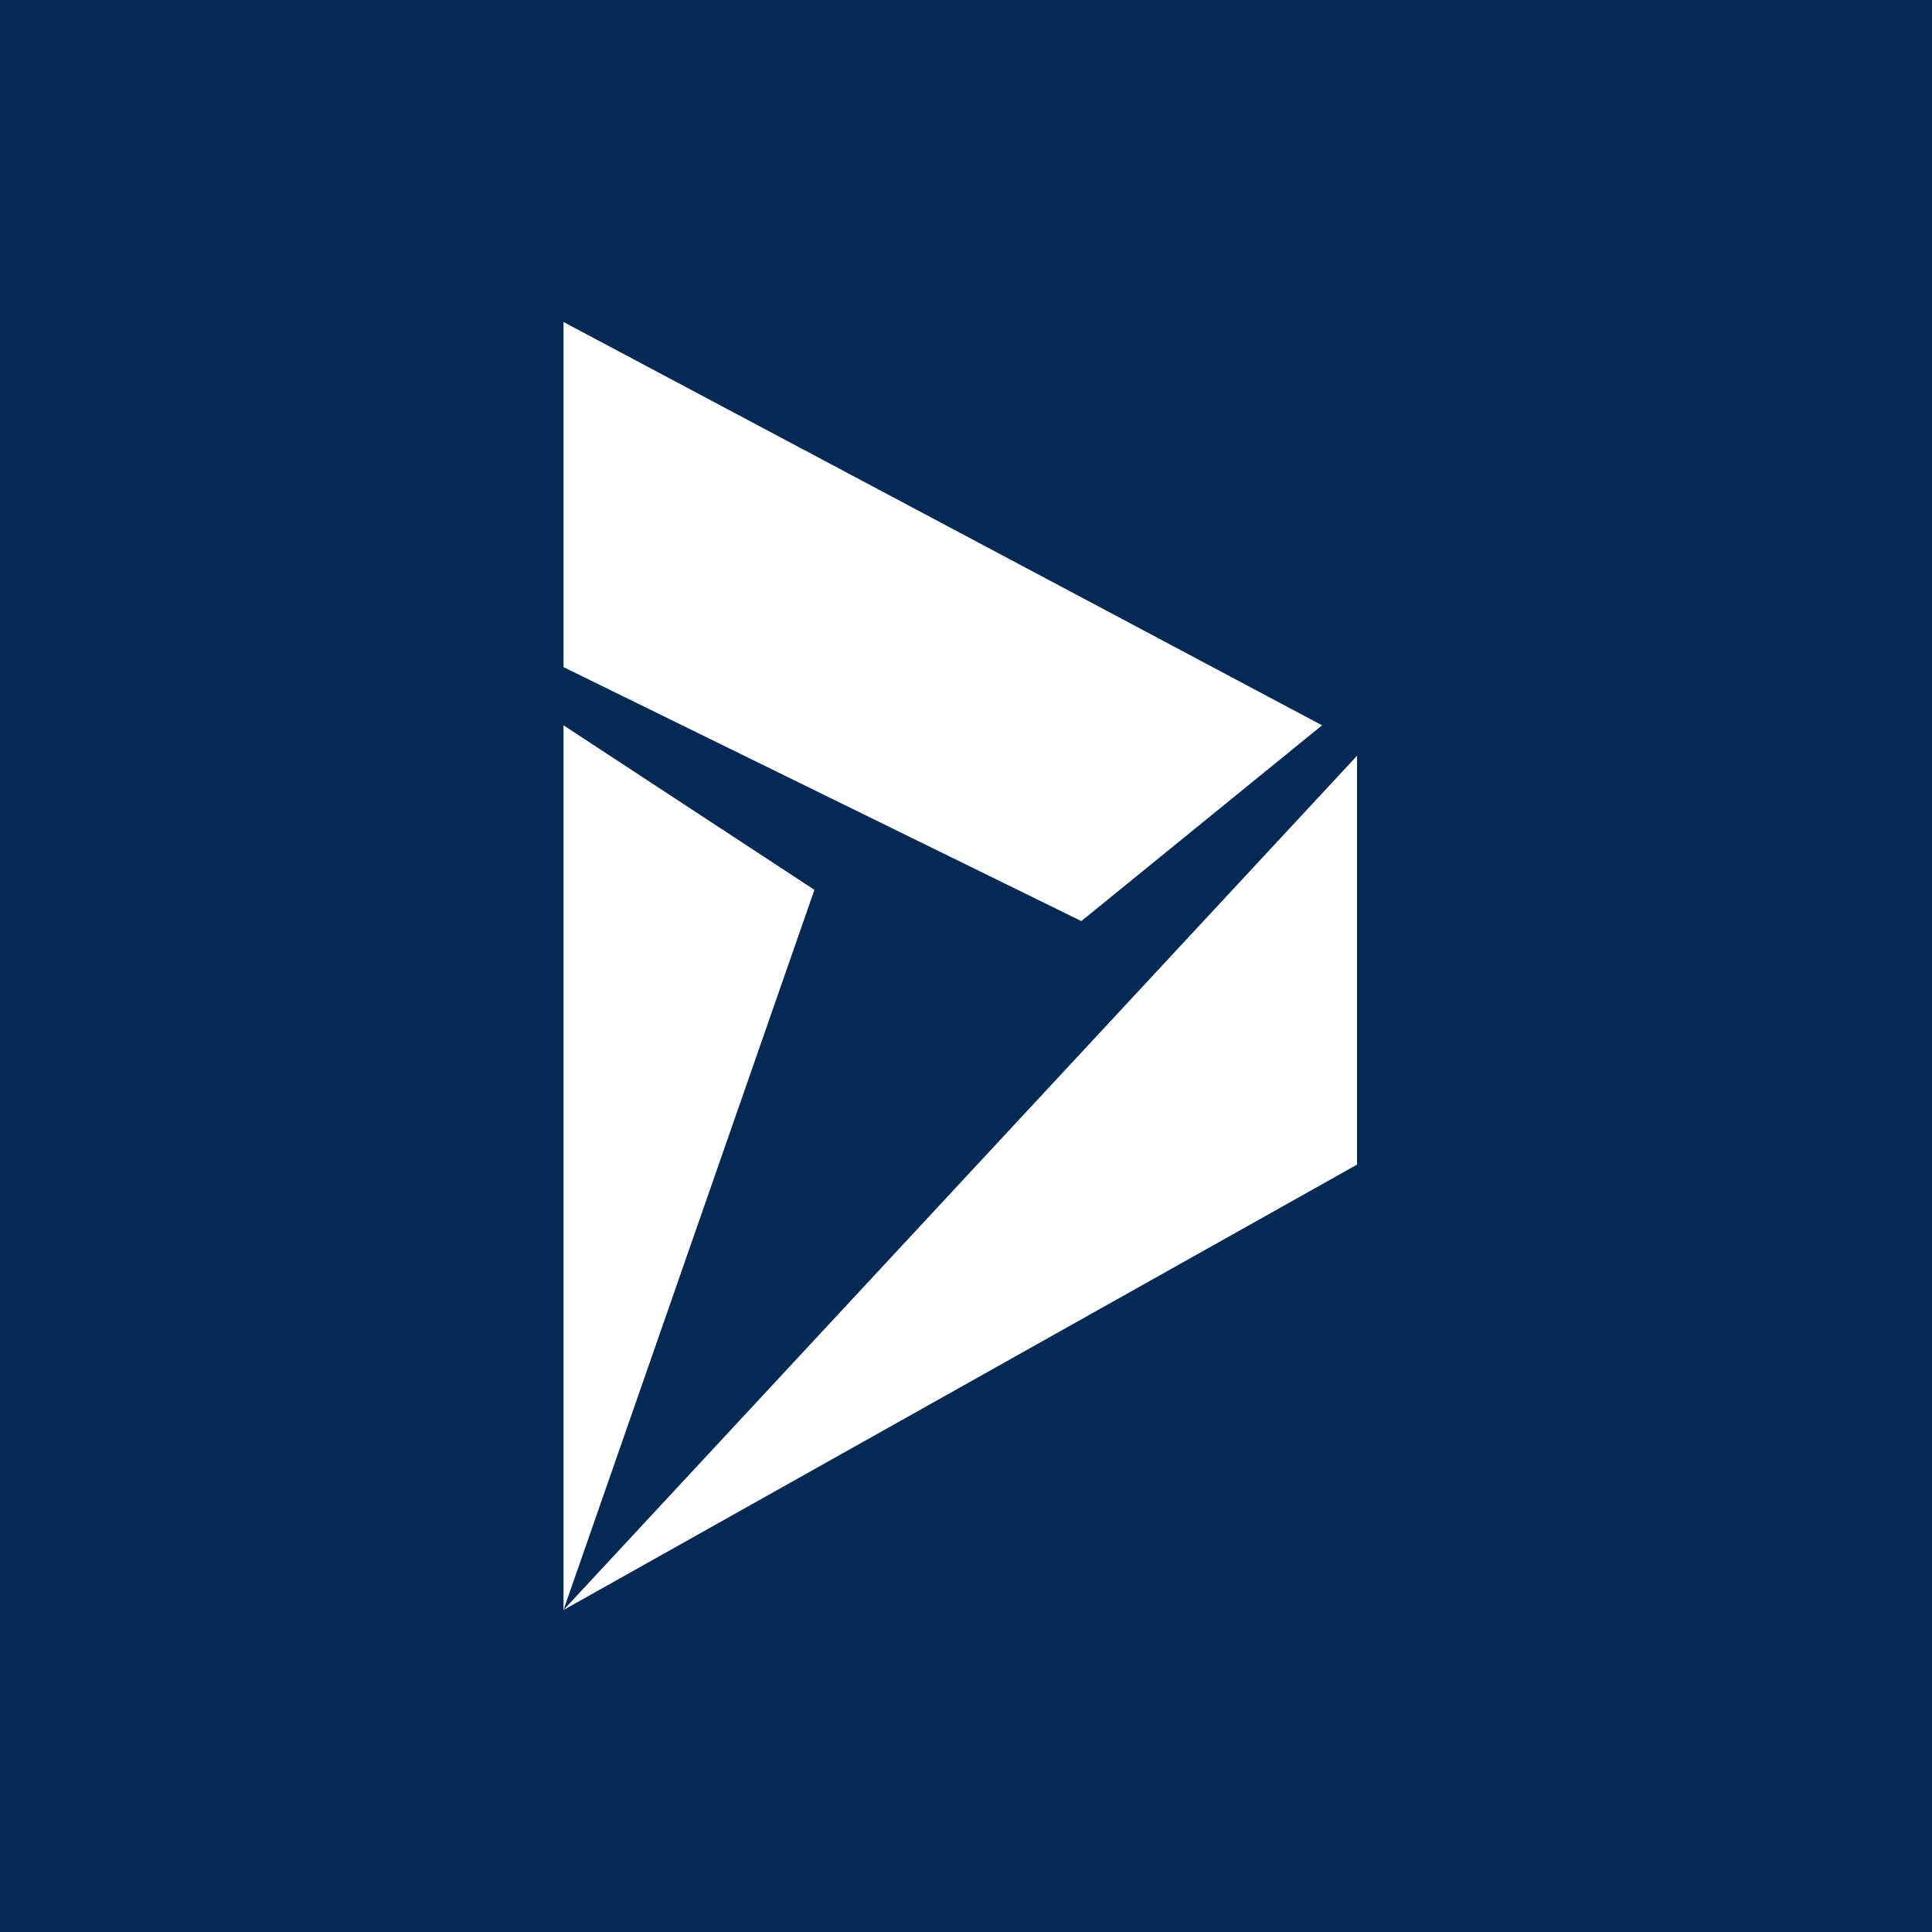 <svg width="72" height="72" viewBox="0 0 72 72" fill="none" xmlns="http://www.w3.org/2000/svg"><path fill="#042955" d="M0 0h72v72H0z"/><path d="m21 60 9.351-26.838L21 27.03V60Zm29.574-16.599V28.164L21 60l29.574-16.599ZM21 12v12.861l19.299 9.465 8.97-7.296L21 12Z" fill="#fff"/></svg>